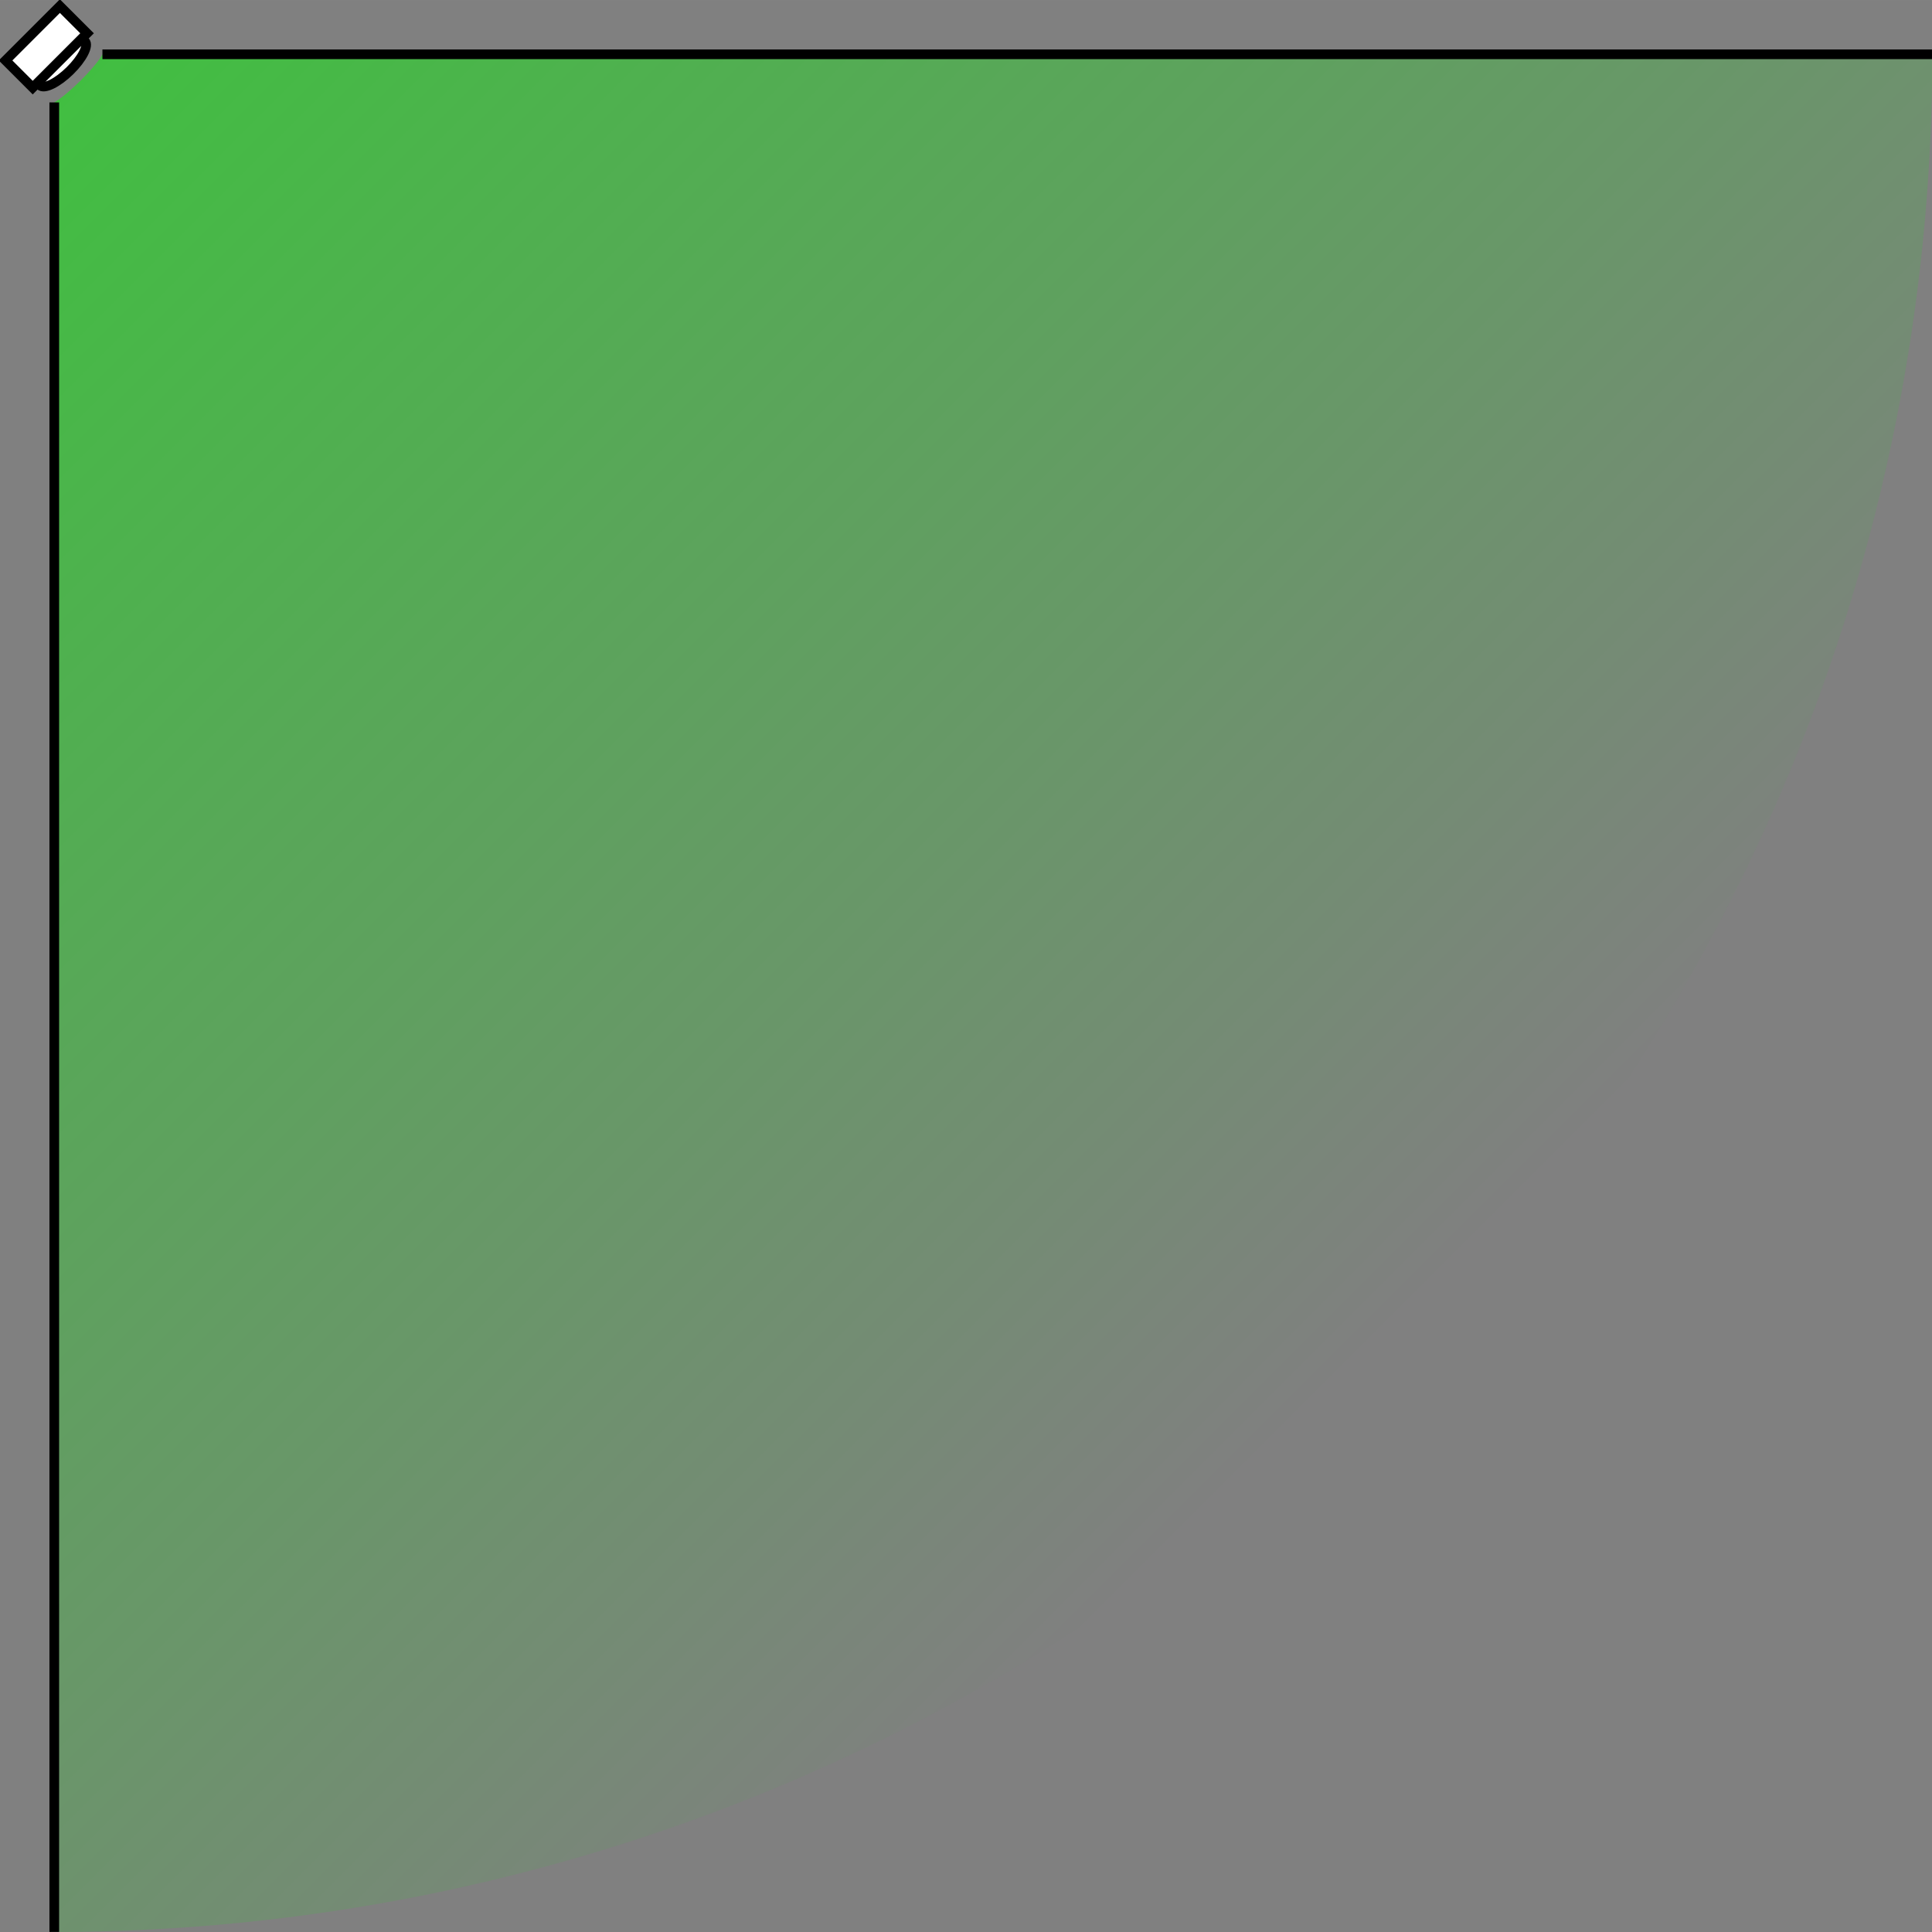 <?xml version="1.0" encoding="UTF-8" standalone="no"?>
<svg
   xmlns:dc="http://purl.org/dc/elements/1.1/"
   xmlns:cc="http://creativecommons.org/ns#"
   xmlns:rdf="http://www.w3.org/1999/02/22-rdf-syntax-ns#"
   xmlns:svg="http://www.w3.org/2000/svg"
   xmlns="http://www.w3.org/2000/svg"
   xmlns:xlink="http://www.w3.org/1999/xlink"
   xmlns:sodipodi="http://sodipodi.sourceforge.net/DTD/sodipodi-0.dtd"
   xmlns:inkscape="http://www.inkscape.org/namespaces/inkscape"
   id="svg8"
   version="1.1"
   viewBox="0 0 200 200.035"
   height="5.293cm"
   width="5.292cm"
   sodipodi:docname="floorplan-pir-idle.svg"
   inkscape:version="0.92.2 5c3e80d, 2017-08-06">
  <rect x="0" y="0" width="200" height="200.035" fill="#808080" stroke="none"/>
  <sodipodi:namedview
     pagecolor="#ffffff"
     bordercolor="#666666"
     borderopacity="1"
     objecttolerance="10"
     gridtolerance="10"
     guidetolerance="10"
     inkscape:pageopacity="0"
     inkscape:pageshadow="2"
     inkscape:window-width="1883"
     inkscape:window-height="1140"
     id="namedview864"
     showgrid="true"
     scale-x="0.1"
     units="cm"
     inkscape:zoom="3.8349401"
     inkscape:cx="99.999997"
     inkscape:cy="100.01751"
     inkscape:window-x="0"
     inkscape:window-y="0"
     inkscape:window-maximized="0"
     inkscape:current-layer="layer1"
     fit-margin-top="0"
     fit-margin-left="0"
     fit-margin-right="0"
     fit-margin-bottom="0">
    <inkscape:grid
       type="xygrid"
       id="grid4557"
       units="cm"
       spacingx="3.78"
       spacingy="3.78"
       originx="2.405"
       originy="-6803.149" />
  </sodipodi:namedview>
  <defs
     id="defs2">
    <linearGradient
       id="linearGradient4539">
      <stop
         id="stop4535"
         offset="0"
         style="stop-color:#00ff00;stop-opacity:0.5;" />
      <stop
         id="stop4537"
         offset="1"
         style="stop-color:#00ff00;stop-opacity:0" />
    </linearGradient>
    <linearGradient
       gradientUnits="userSpaceOnUse"
       y2="5291.339"
       x2="5291.339"
       y1="188.976"
       x1="188.976"
       id="linearGradient4541"
       xlink:href="#linearGradient4539" />
    <linearGradient
       inkscape:collect="always"
       xlink:href="#linearGradient4539"
       id="linearGradient4561"
       gradientUnits="userSpaceOnUse"
       x1="188.976"
       y1="188.976"
       x2="5291.339"
       y2="5291.339"
       gradientTransform="matrix(1,0,0,1,-2.1257415e-4,-1.298)" />
    <linearGradient
       inkscape:collect="always"
       xlink:href="#linearGradient4539"
       id="linearGradient4564"
       gradientUnits="userSpaceOnUse"
       gradientTransform="matrix(0.007,0,0,0.007,-0.469,196.635)"
       x1="188.976"
       y1="188.976"
       x2="5291.339"
       y2="5291.339" />
  </defs>
  <g
     transform="matrix(3.78,0,0,3.78,2.405,-742.647)"
     id="layer1">
    <path
       style="fill:url(#linearGradient4564);fill-opacity:1;stroke:none;stroke-width:0.411;stroke-linecap:round;stroke-miterlimit:4;stroke-dasharray:none;stroke-dashoffset:0;stroke-opacity:1"
       d="m 52.28,197.954 -50.111,0.009 c -0.225,0.382 -0.937,1.083 -1.319,1.31 l 2.74e-6,50.103 c 13.64,0 26.722,-5.418 36.367,-15.061 9.645,-9.643 15.064,-22.722 15.064,-36.36 z"
       id="path4525"
       inkscape:connector-curvature="0"
       sodipodi:nodetypes="ccccsc" />
    <g
       transform="matrix(0.186,-0.186,0.186,0.186,-13.388,188.939)"
       id="g4519"
       style="stroke-width:1.003;stroke-miterlimit:4;stroke-dasharray:none">
      <ellipse
         style="fill:#ffffff;fill-opacity:1;stroke:#000000;stroke-width:1.003;stroke-linecap:round;stroke-miterlimit:4;stroke-dasharray:none;stroke-dashoffset:0;stroke-opacity:1"
         id="path4515"
         cx="13.402"
         cy="63.659"
         rx="3.277"
         ry="1.092"
         transform="matrix(1,0.009,0.009,1,0,0)" />
      <rect
         style="fill:#ffffff;fill-opacity:1;stroke:#000000;stroke-width:1.003;stroke-linecap:round;stroke-miterlimit:4;stroke-dasharray:none;stroke-dashoffset:0;stroke-opacity:1"
         id="rect4513"
         width="8"
         height="4"
         x="10"
         y="59.375" />
    </g>
    <path
       id="path4523"
       d="m 0.85,199.272 v 50.103"
       style="fill:none;fill-rule:evenodd;stroke:#000000;stroke-width:0.265;stroke-linecap:butt;stroke-linejoin:miter;stroke-miterlimit:4;stroke-dasharray:none;stroke-opacity:1"
       inkscape:connector-curvature="0" />
    <path
       id="path4527"
       d="M 2.169,197.954 H 52.28 v 0"
       style="fill:none;fill-rule:evenodd;stroke:#000000;stroke-width:0.265;stroke-linecap:butt;stroke-linejoin:miter;stroke-miterlimit:4;stroke-dasharray:none;stroke-opacity:1"
       inkscape:connector-curvature="0" />
  </g>
</svg>
